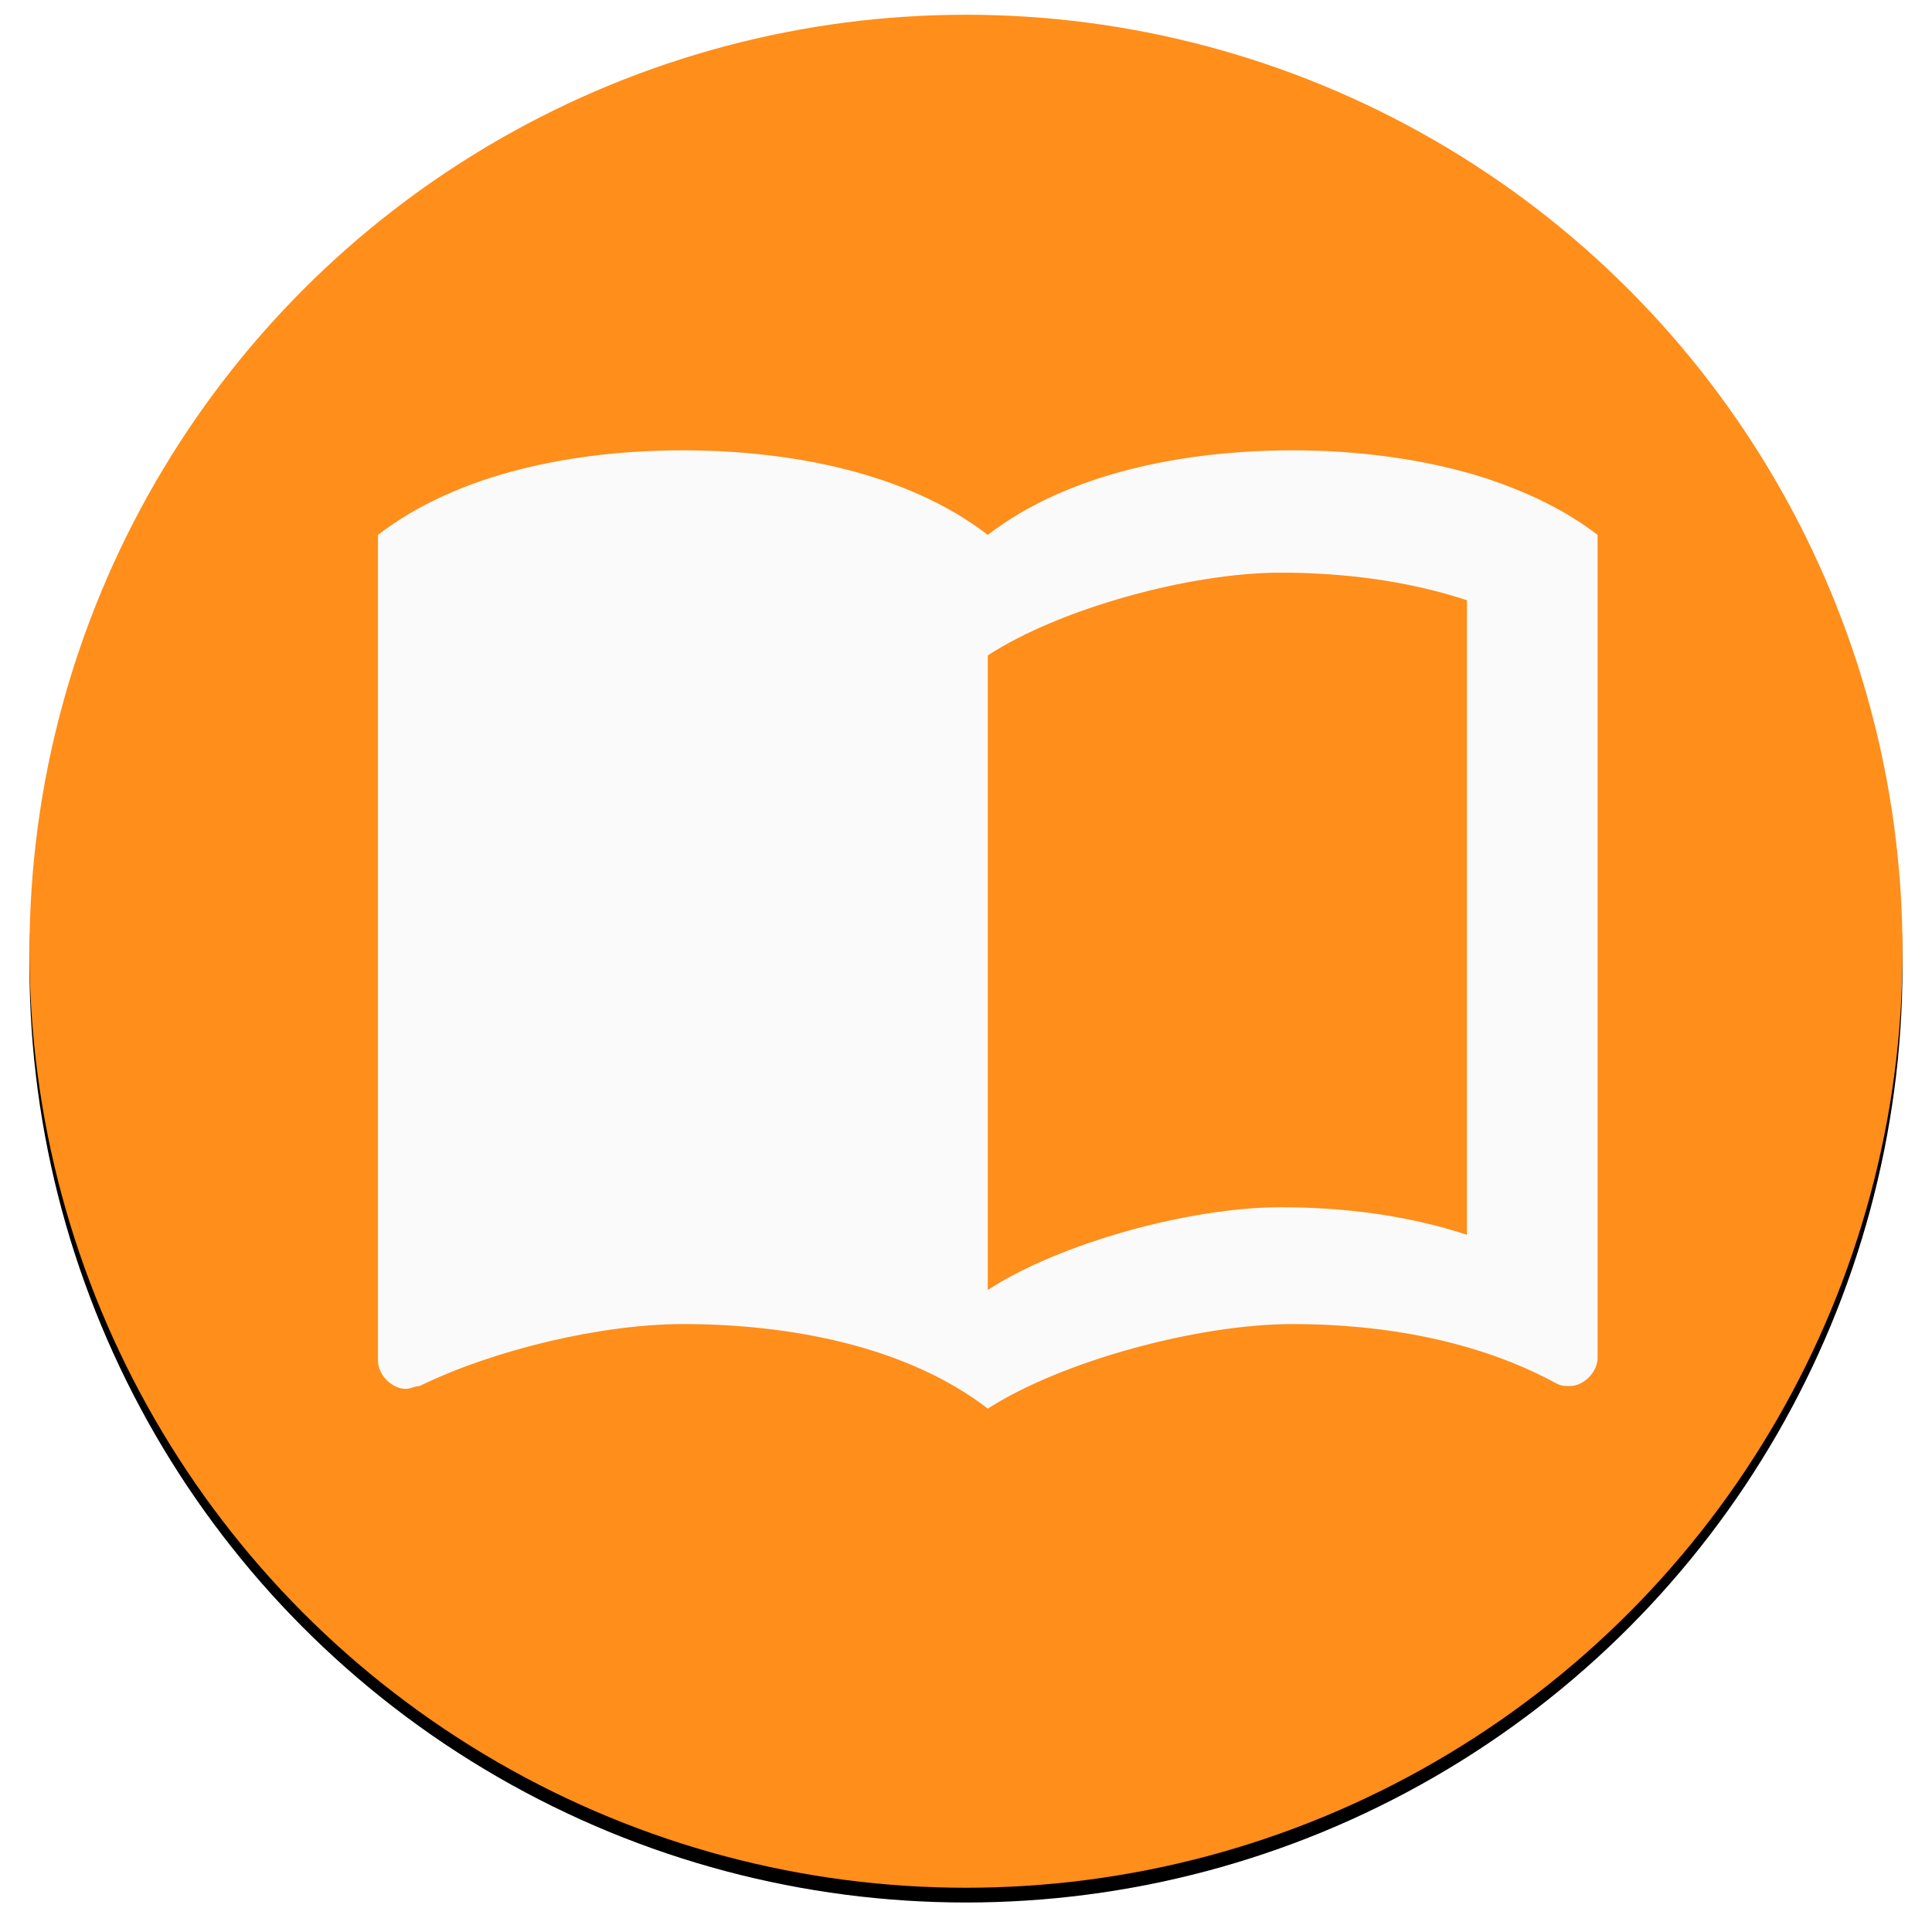 <svg xmlns="http://www.w3.org/2000/svg" xmlns:xlink="http://www.w3.org/1999/xlink" width="131" height="131" viewBox="0 0 131 131">
    <defs>
        <ellipse id="b" cx="63.5" cy="63.5" rx="63.5" ry="63.5"/>
        <filter id="a" width="105.5%" height="105.5%" x="-2.8%" y="-2%" filterUnits="objectBoundingBox">
            <feOffset dy="1" in="SourceAlpha" result="shadowOffsetOuter1"/>
            <feGaussianBlur in="shadowOffsetOuter1" result="shadowBlurOuter1" stdDeviation="1"/>
            <feColorMatrix in="shadowBlurOuter1" values="0 0 0 0 0 0 0 0 0 0 0 0 0 0 0 0 0 0 0.152 0"/>
        </filter>
    </defs>
    <g fill="none" fill-rule="evenodd">
        <g transform="translate(2 1)">
            <use fill="#000" filter="url(#a)" xlink:href="#b"/>
            <use fill="#FF8E1A" xlink:href="#b"/>
        </g>
        <path fill="#FAFAFA" fill-rule="nonzero" d="M100.808 32.446c-4.173-1.338-8.759-1.911-13.157-1.911-7.33 0-15.224 1.529-20.674 5.733-5.45-4.204-13.345-5.733-20.675-5.733s-15.224 1.529-20.674 5.733v55.995c0 .955.94 1.91 1.88 1.91.375 0 .563-.19.94-.19 5.074-2.485 12.404-4.205 17.854-4.205 7.33 0 15.224 1.53 20.675 5.734 5.074-3.25 14.284-5.734 20.674-5.734 6.202 0 12.593 1.147 17.855 4.014.376.19.564.19.94.19.94 0 1.88-.955 1.88-1.91V36.268c-2.256-1.72-4.7-2.866-7.518-3.822zm-1.343 51.28c-3.97-1.309-8.302-1.87-12.634-1.87-6.137 0-14.981 2.432-19.854 5.612V44.442c4.873-3.18 13.717-5.612 19.854-5.612 4.332 0 8.663.561 12.634 1.87v43.027z"/>
    </g>
</svg>

